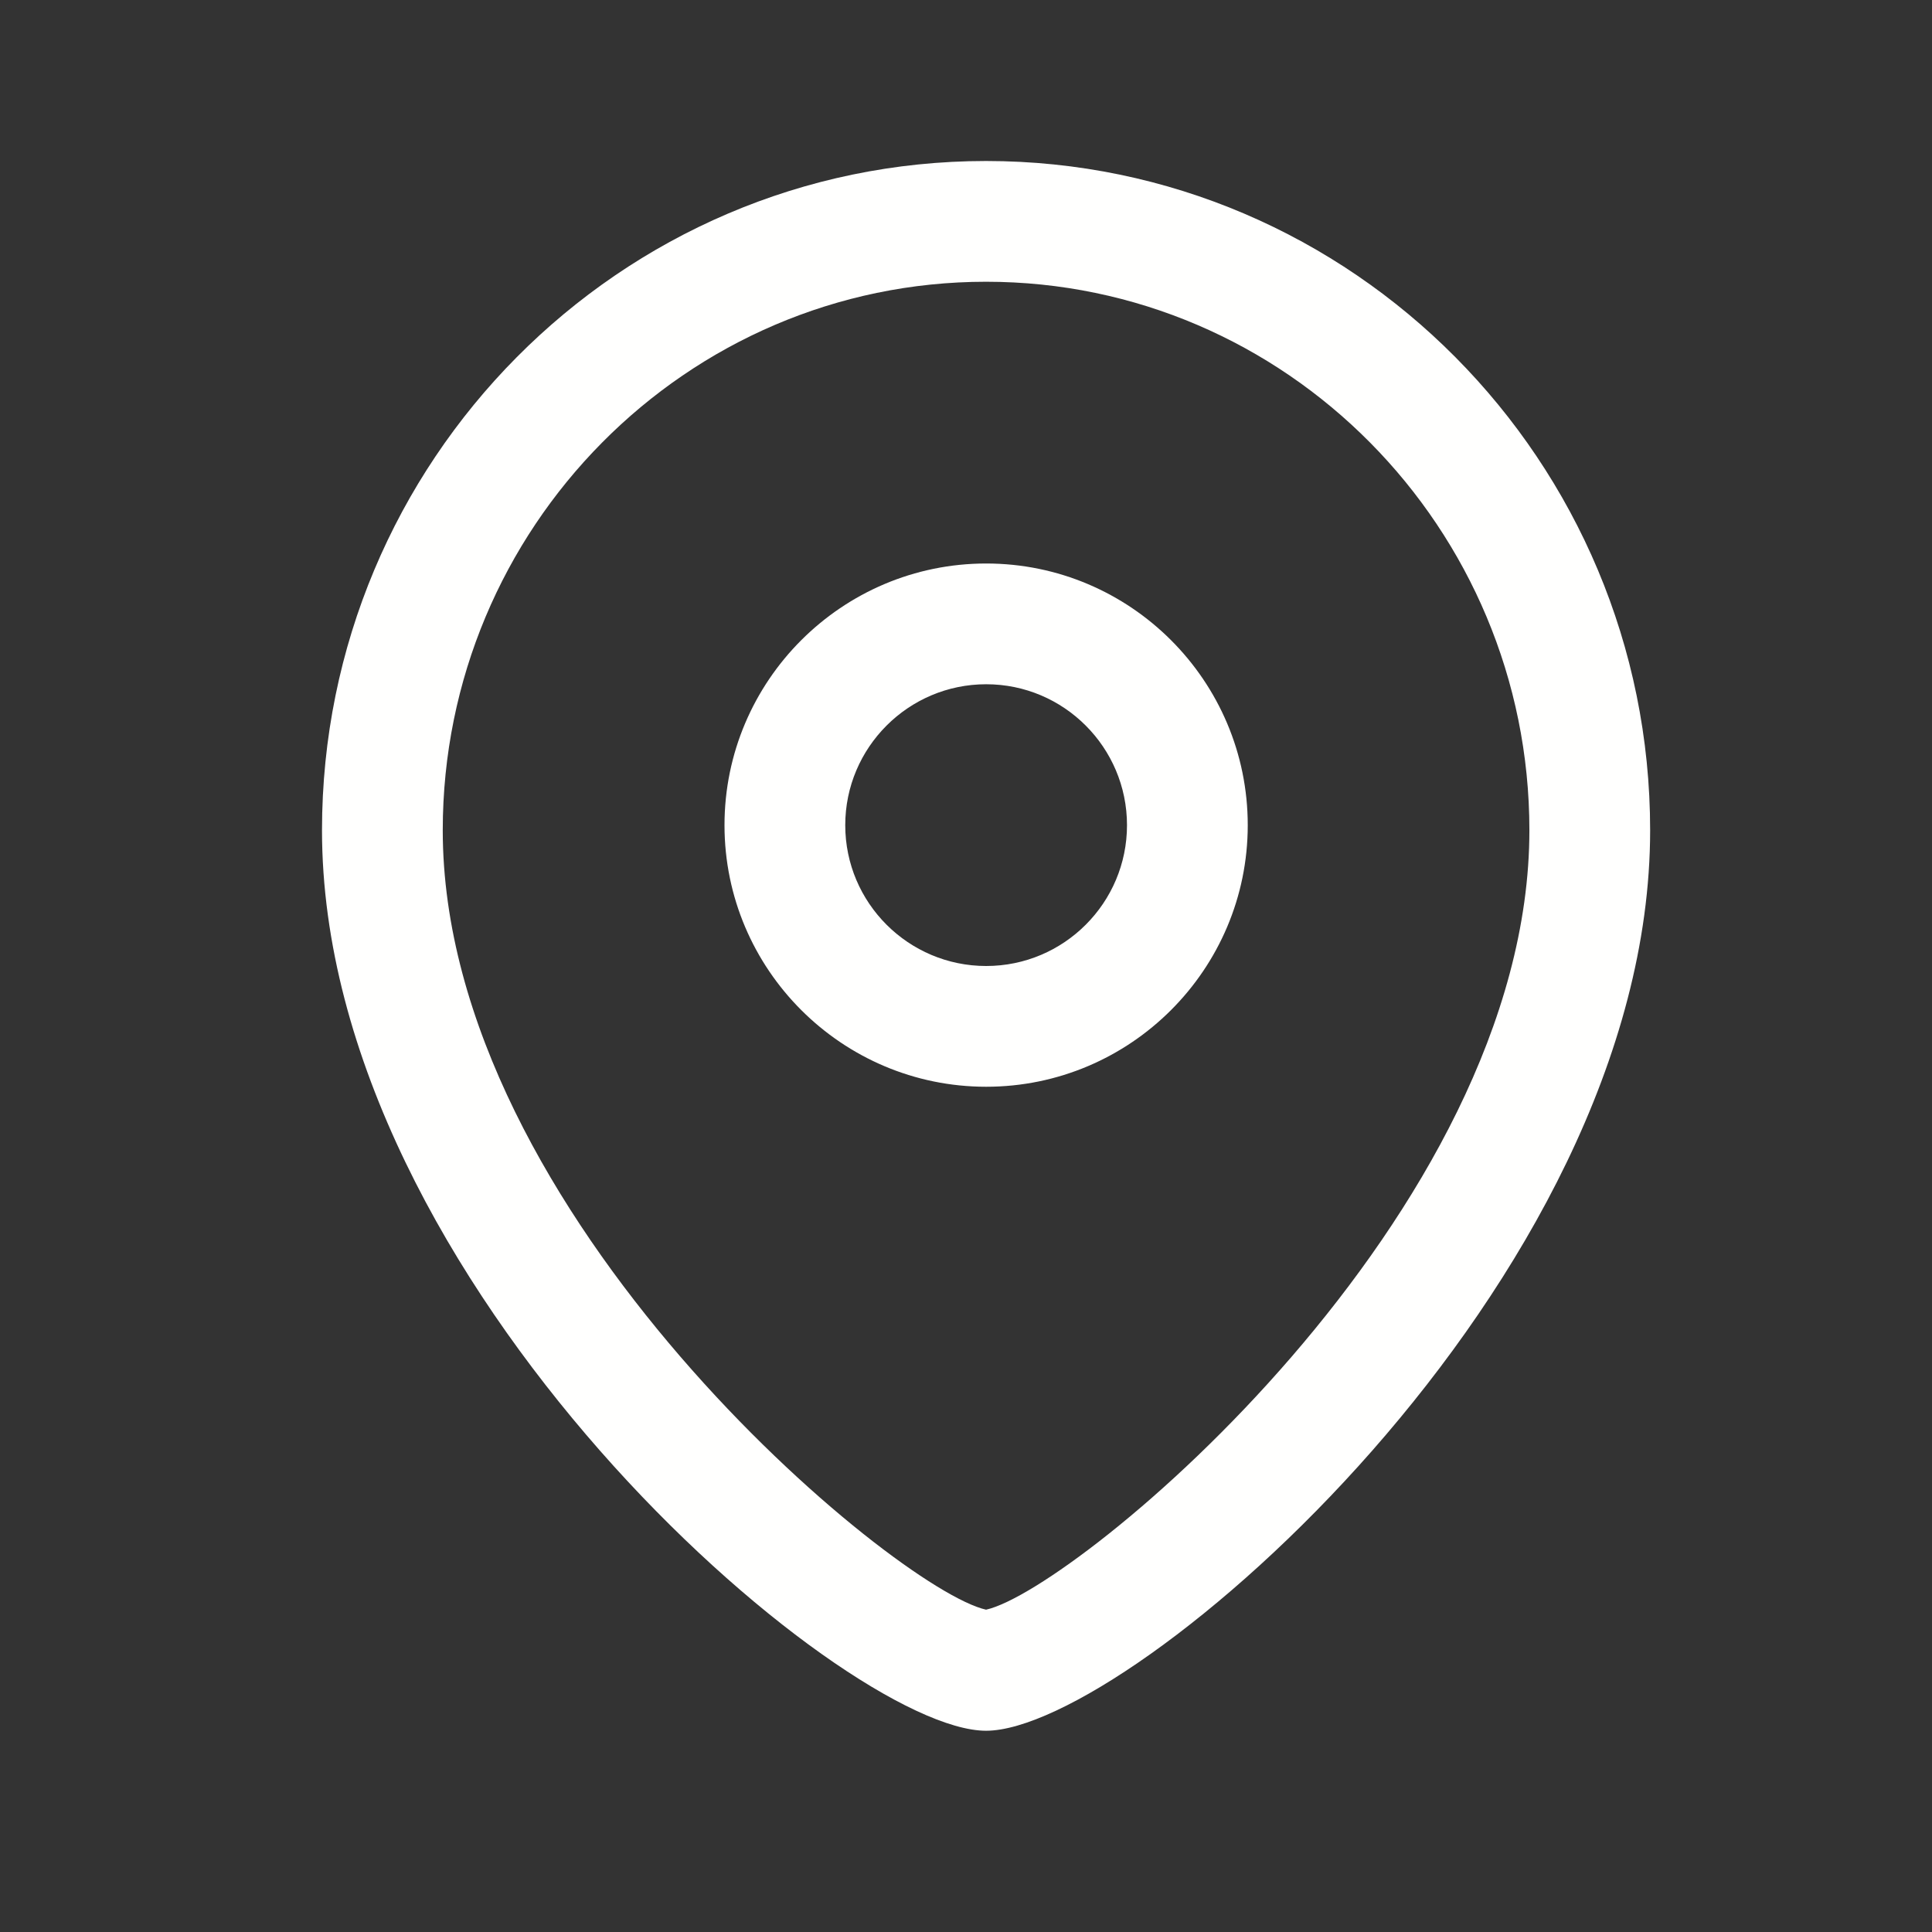 <svg width="18" height="18" viewBox="0 0 18 18" fill="none" xmlns="http://www.w3.org/2000/svg">
<rect x="0" y="0" width="18" height="18" fill="#333333" stroke="none"/>
<g clip-path="url(#clip0_1179_2244)">
<path fill-rule="evenodd" clip-rule="evenodd" d="M9.187 1.5C12.599 1.5 15.374 4.297 15.374 7.735C15.374 11.961 10.533 16.125 9.187 16.125C7.842 16.125 3 11.961 3 7.735C3 4.297 5.775 1.5 9.187 1.5ZM9.187 2.625C6.396 2.625 4.125 4.918 4.125 7.735C4.125 11.319 8.343 14.811 9.187 14.997C10.031 14.81 14.249 11.318 14.249 7.735C14.249 4.918 11.979 2.625 9.187 2.625ZM9.188 5.25C10.532 5.25 11.625 6.343 11.625 7.688C11.625 9.032 10.532 10.125 9.188 10.125C7.844 10.125 6.75 9.032 6.75 7.688C6.75 6.343 7.844 5.25 9.188 5.25ZM9.188 6.375C8.464 6.375 7.875 6.964 7.875 7.688C7.875 8.412 8.464 9 9.188 9C9.912 9 10.5 8.412 10.5 7.688C10.5 6.964 9.912 6.375 9.188 6.375Z" fill="#FFFFFE"/>
</g>
<defs>
<clipPath id="clip0_1179_2244">
<rect width="18" height="18" fill="white"/>
</clipPath>
</defs>
</svg>
